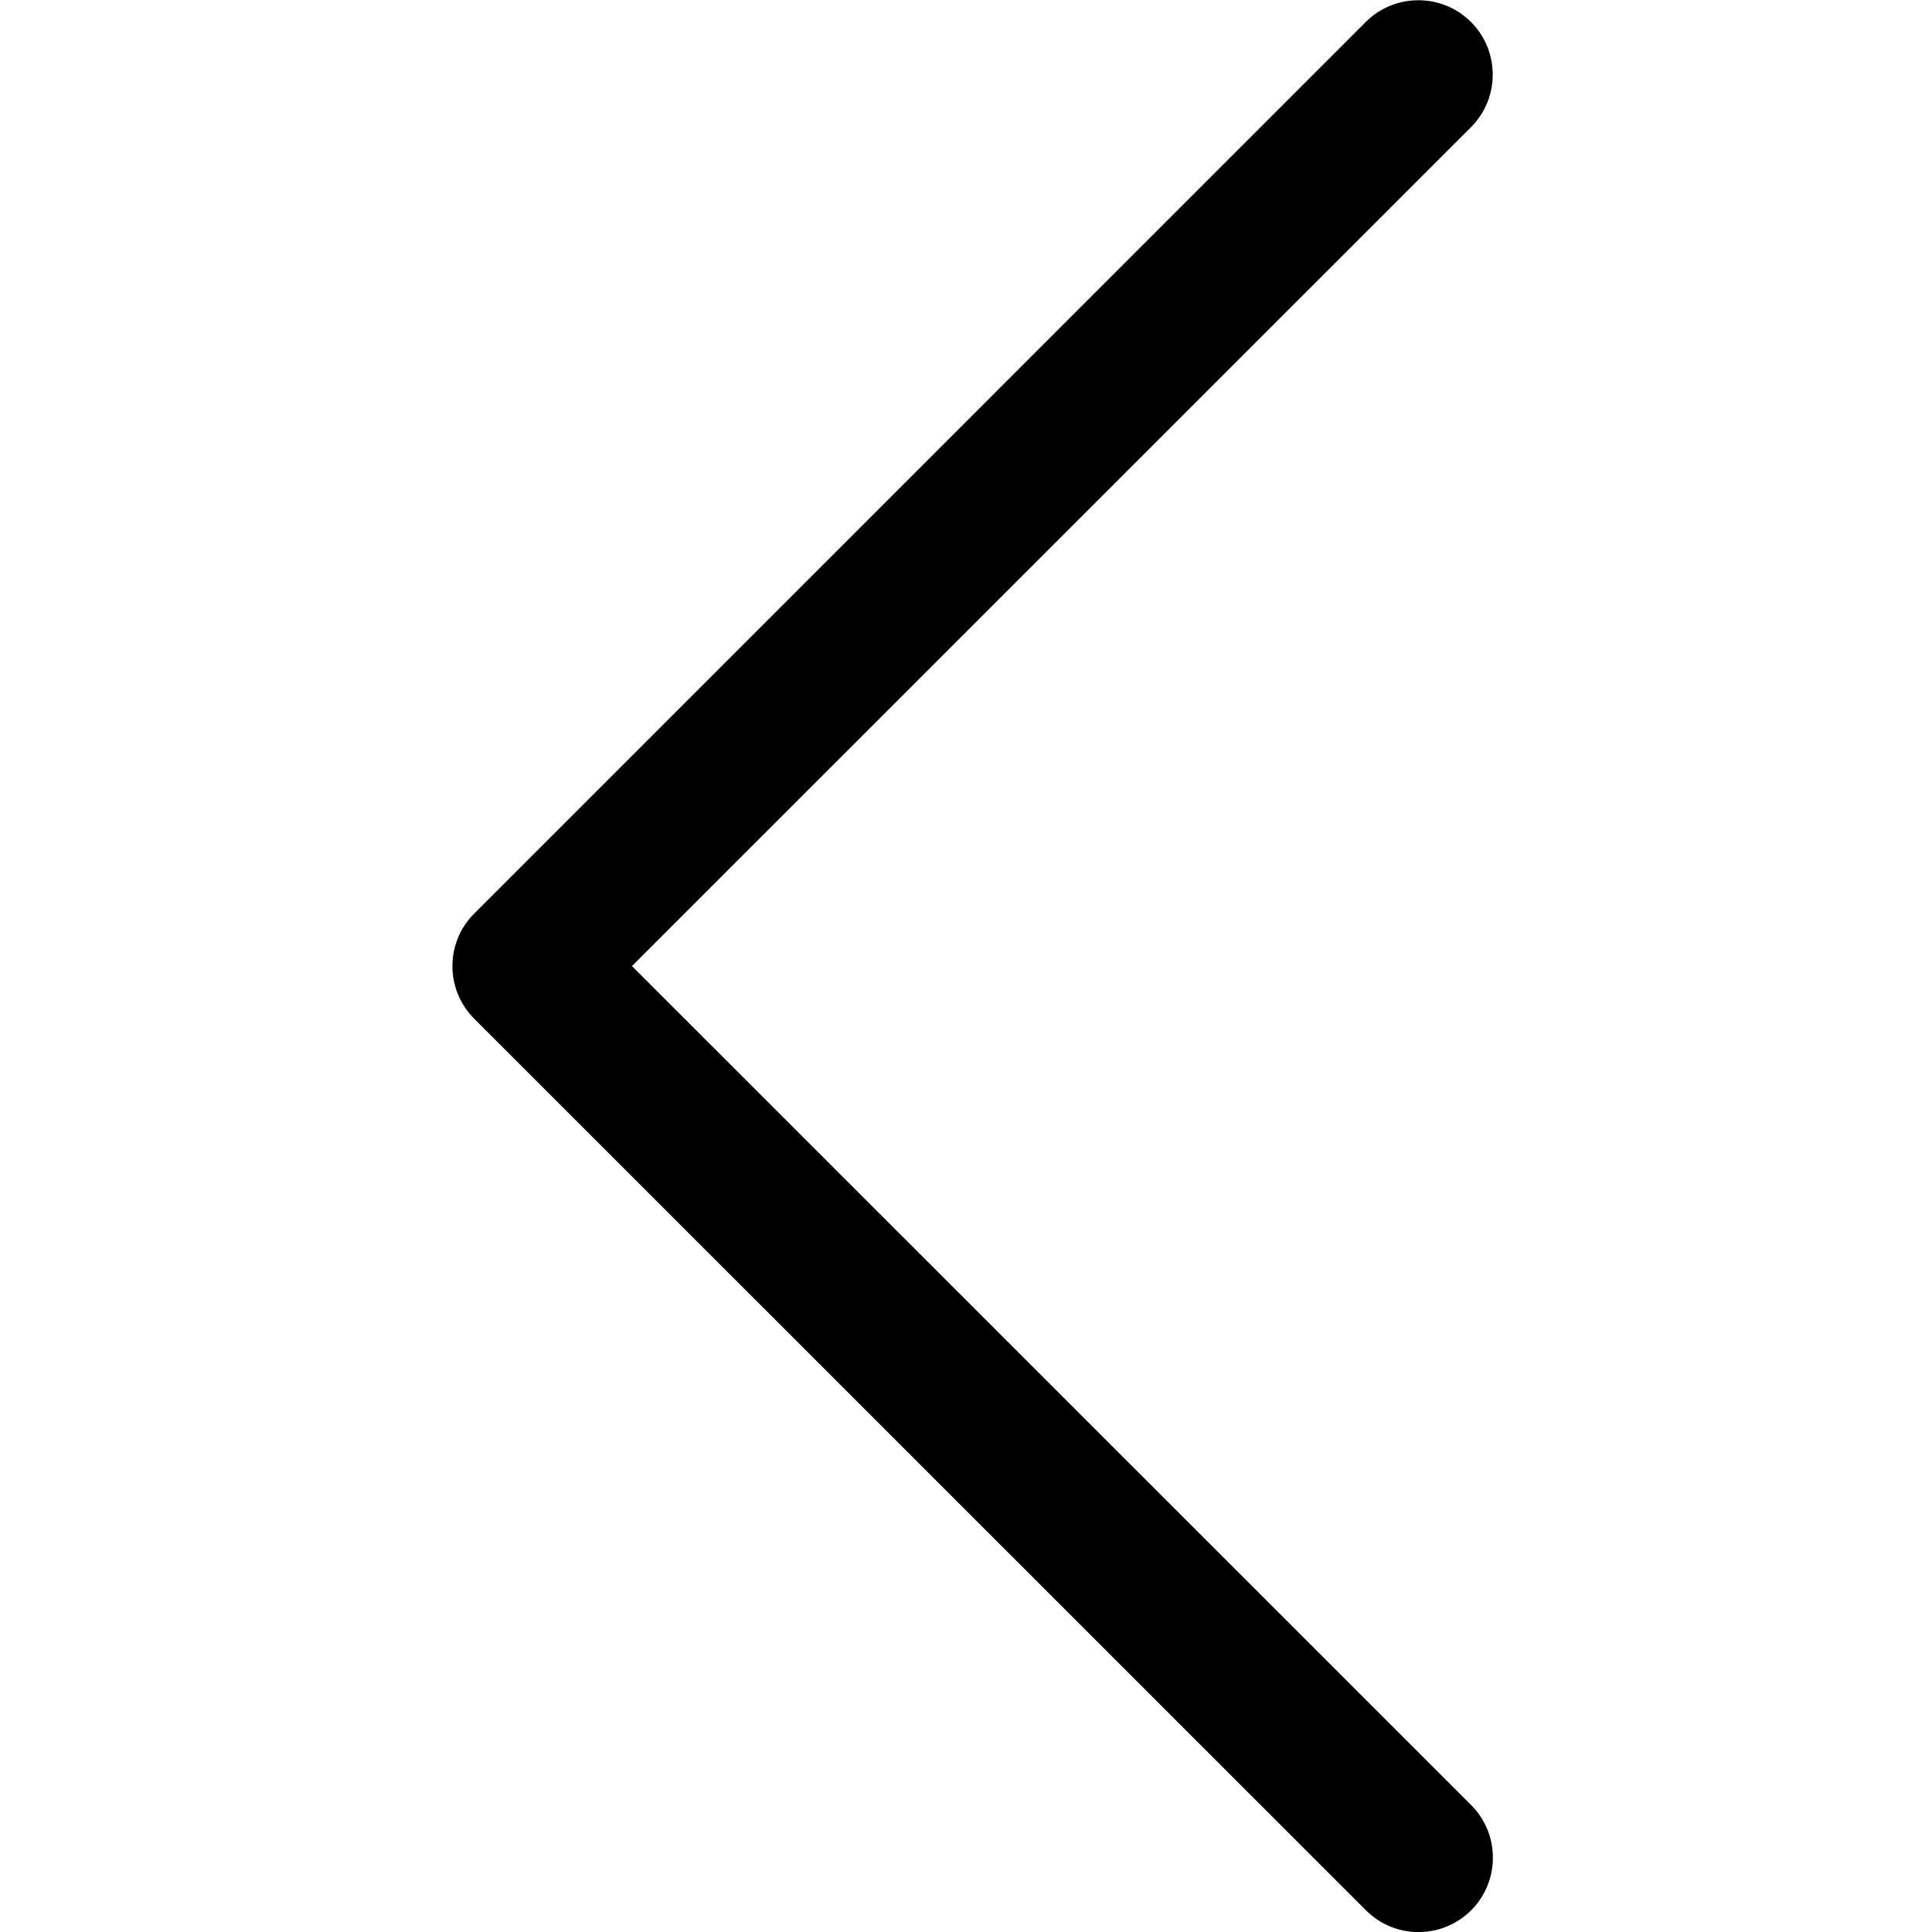 <!-- Generated by IcoMoon.io -->
<svg version="1.1" xmlns="http://www.w3.org/2000/svg" width="32" height="32" viewBox="0 0 32 32">
<title>menu-arrow_left</title>
<path d="M24.367 31.64c-0.48 0.48-1.26 0.483-1.74 0.003l-14.772-14.769c-0.48-0.48-0.483-1.26-0.003-1.74l14.769-14.77c0.48-0.48 1.263-0.48 1.743 0s0.48 1.263 0 1.743l-13.897 13.894 13.9 13.897c0.48 0.48 0.48 1.26 0 1.743 0 0 0-0.003 0 0z"></path>
</svg>
